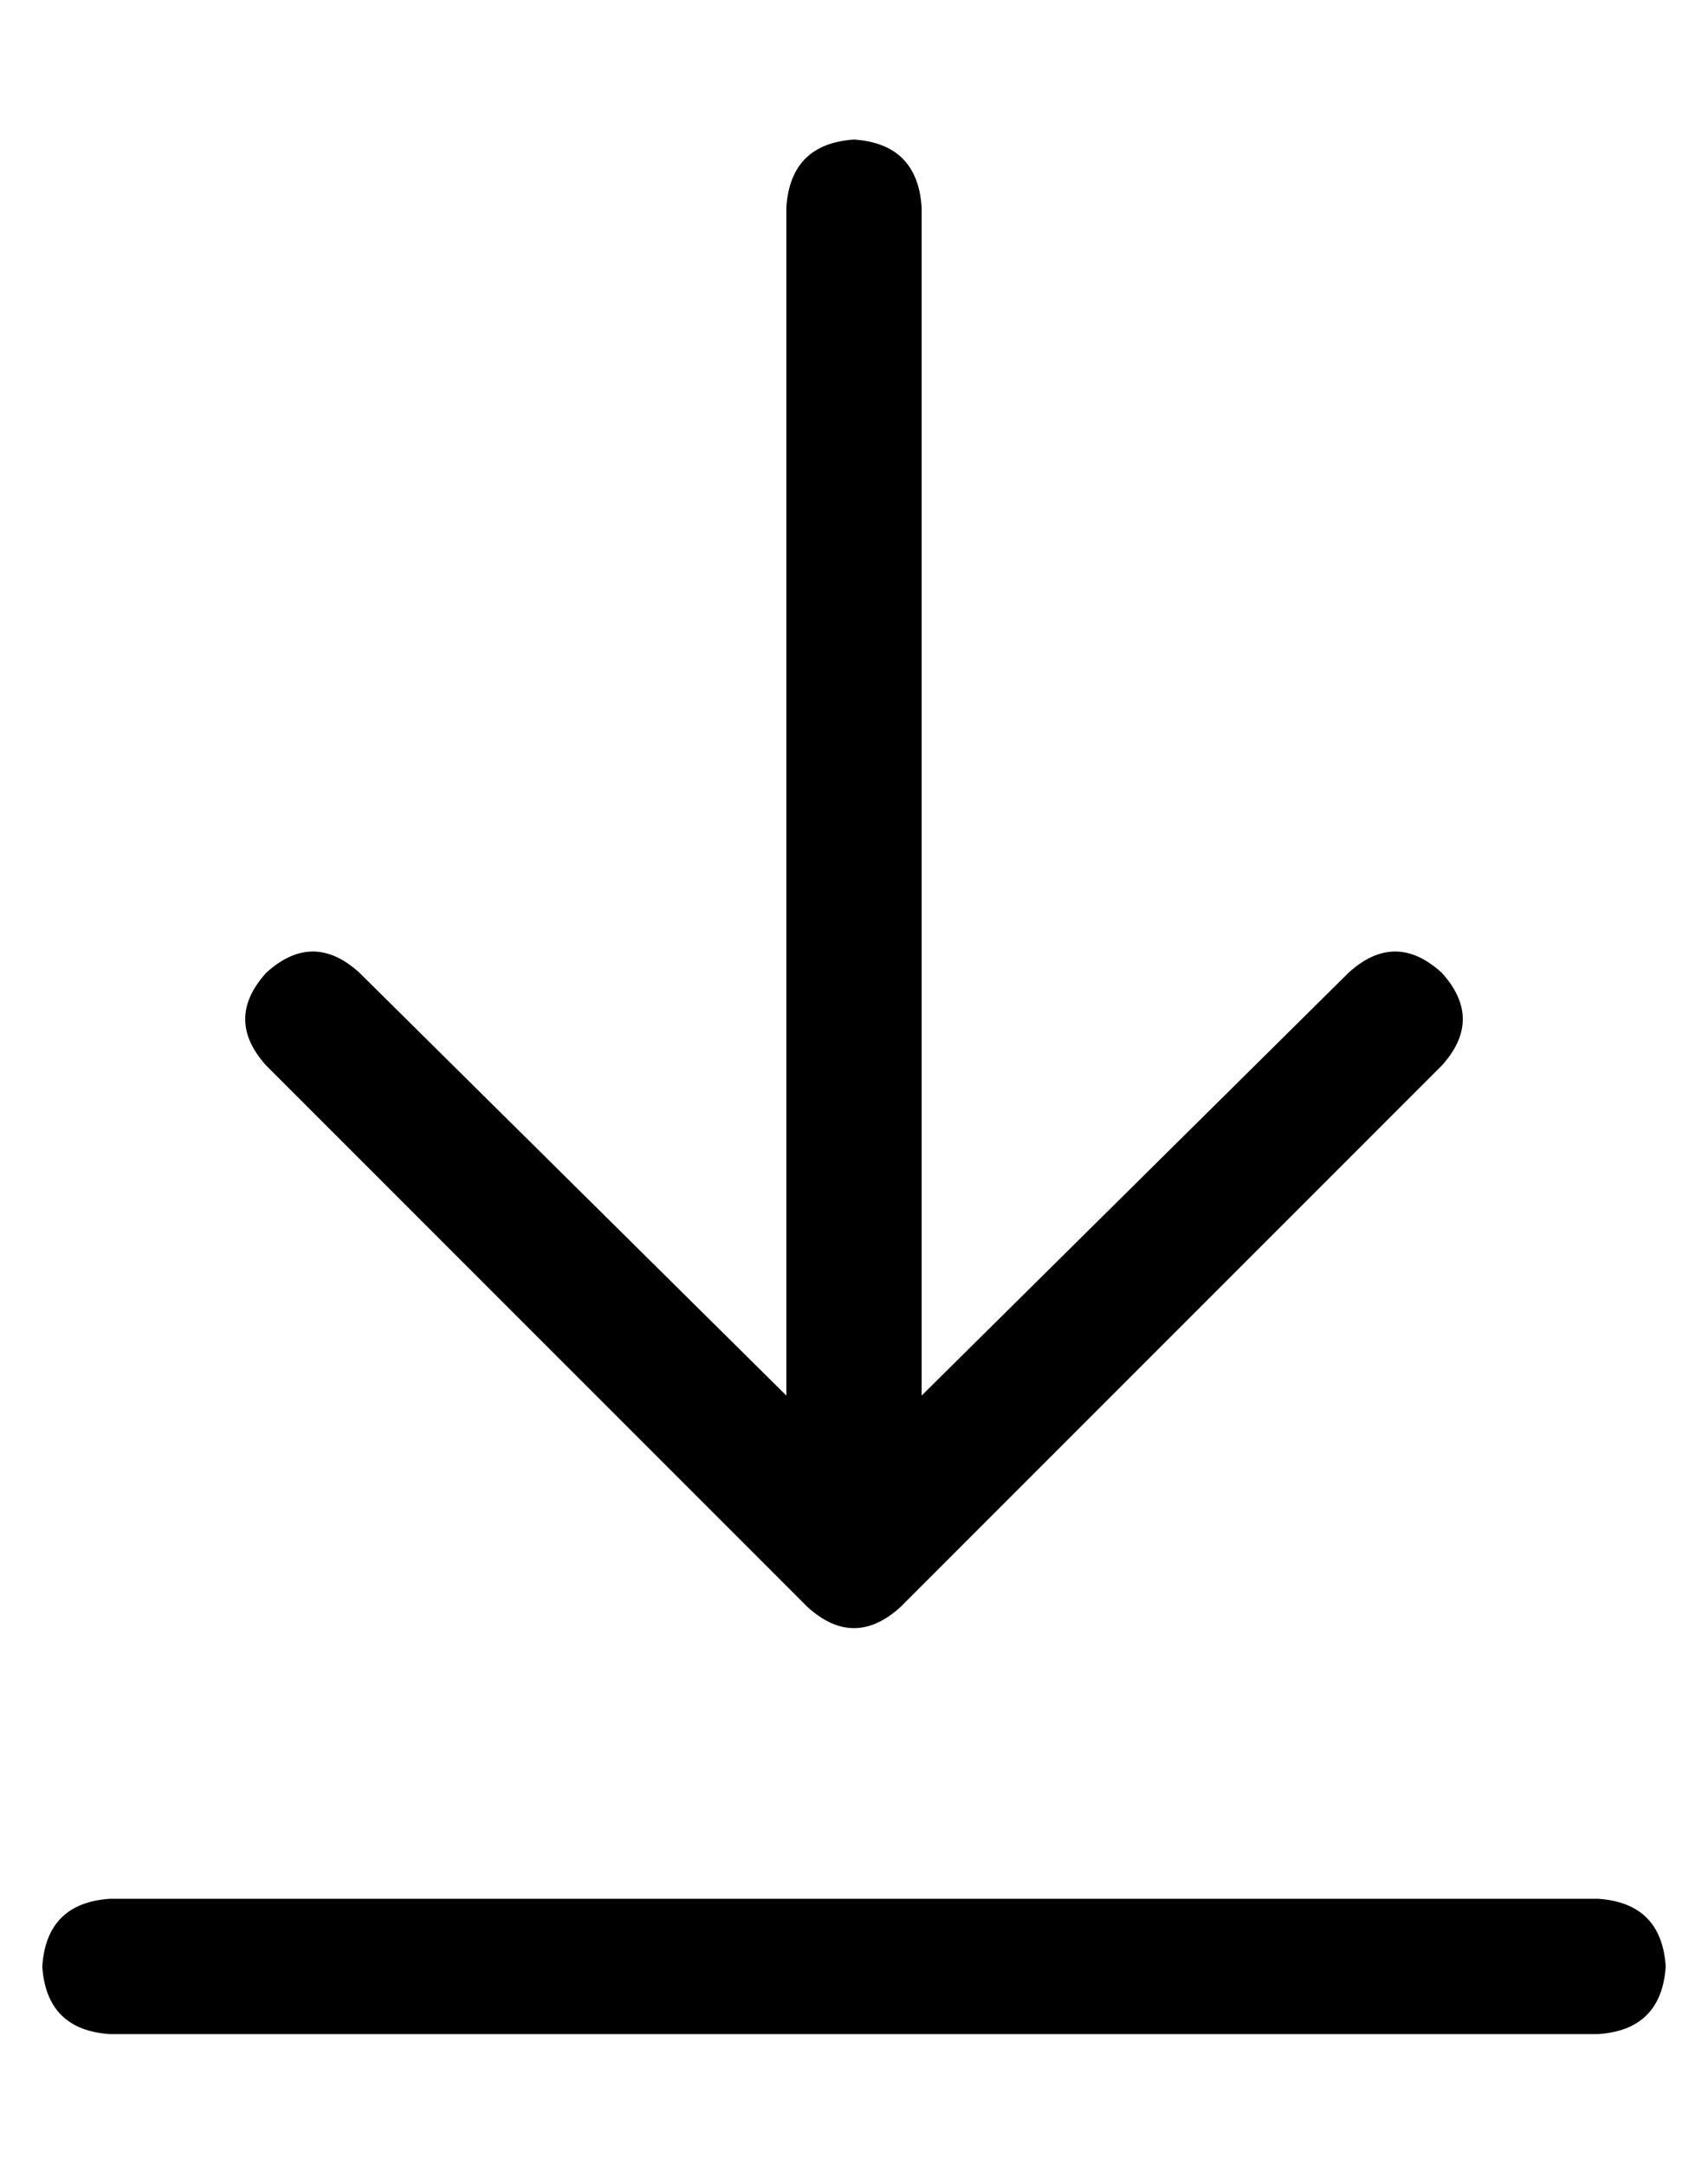 <?xml version="1.0" standalone="no"?>
<!DOCTYPE svg PUBLIC "-//W3C//DTD SVG 1.1//EN" "http://www.w3.org/Graphics/SVG/1.1/DTD/svg11.dtd" >
<svg xmlns="http://www.w3.org/2000/svg" xmlns:xlink="http://www.w3.org/1999/xlink" version="1.1" viewBox="-10 -40 404 512">
   <path fill="currentColor"
d="M16 441q-15 -1 -16 -16q1 -15 16 -16h352v0q15 1 16 16q-1 15 -16 16h-352v0zM203 340q-11 10 -22 0l-128 -128v0q-10 -11 0 -22q11 -10 22 0l101 100v0v-105v0v-176v0q1 -15 16 -16q15 1 16 16v176v0v105v0l101 -100v0q11 -10 22 0q10 11 0 22l-128 128v0z" />
</svg>
